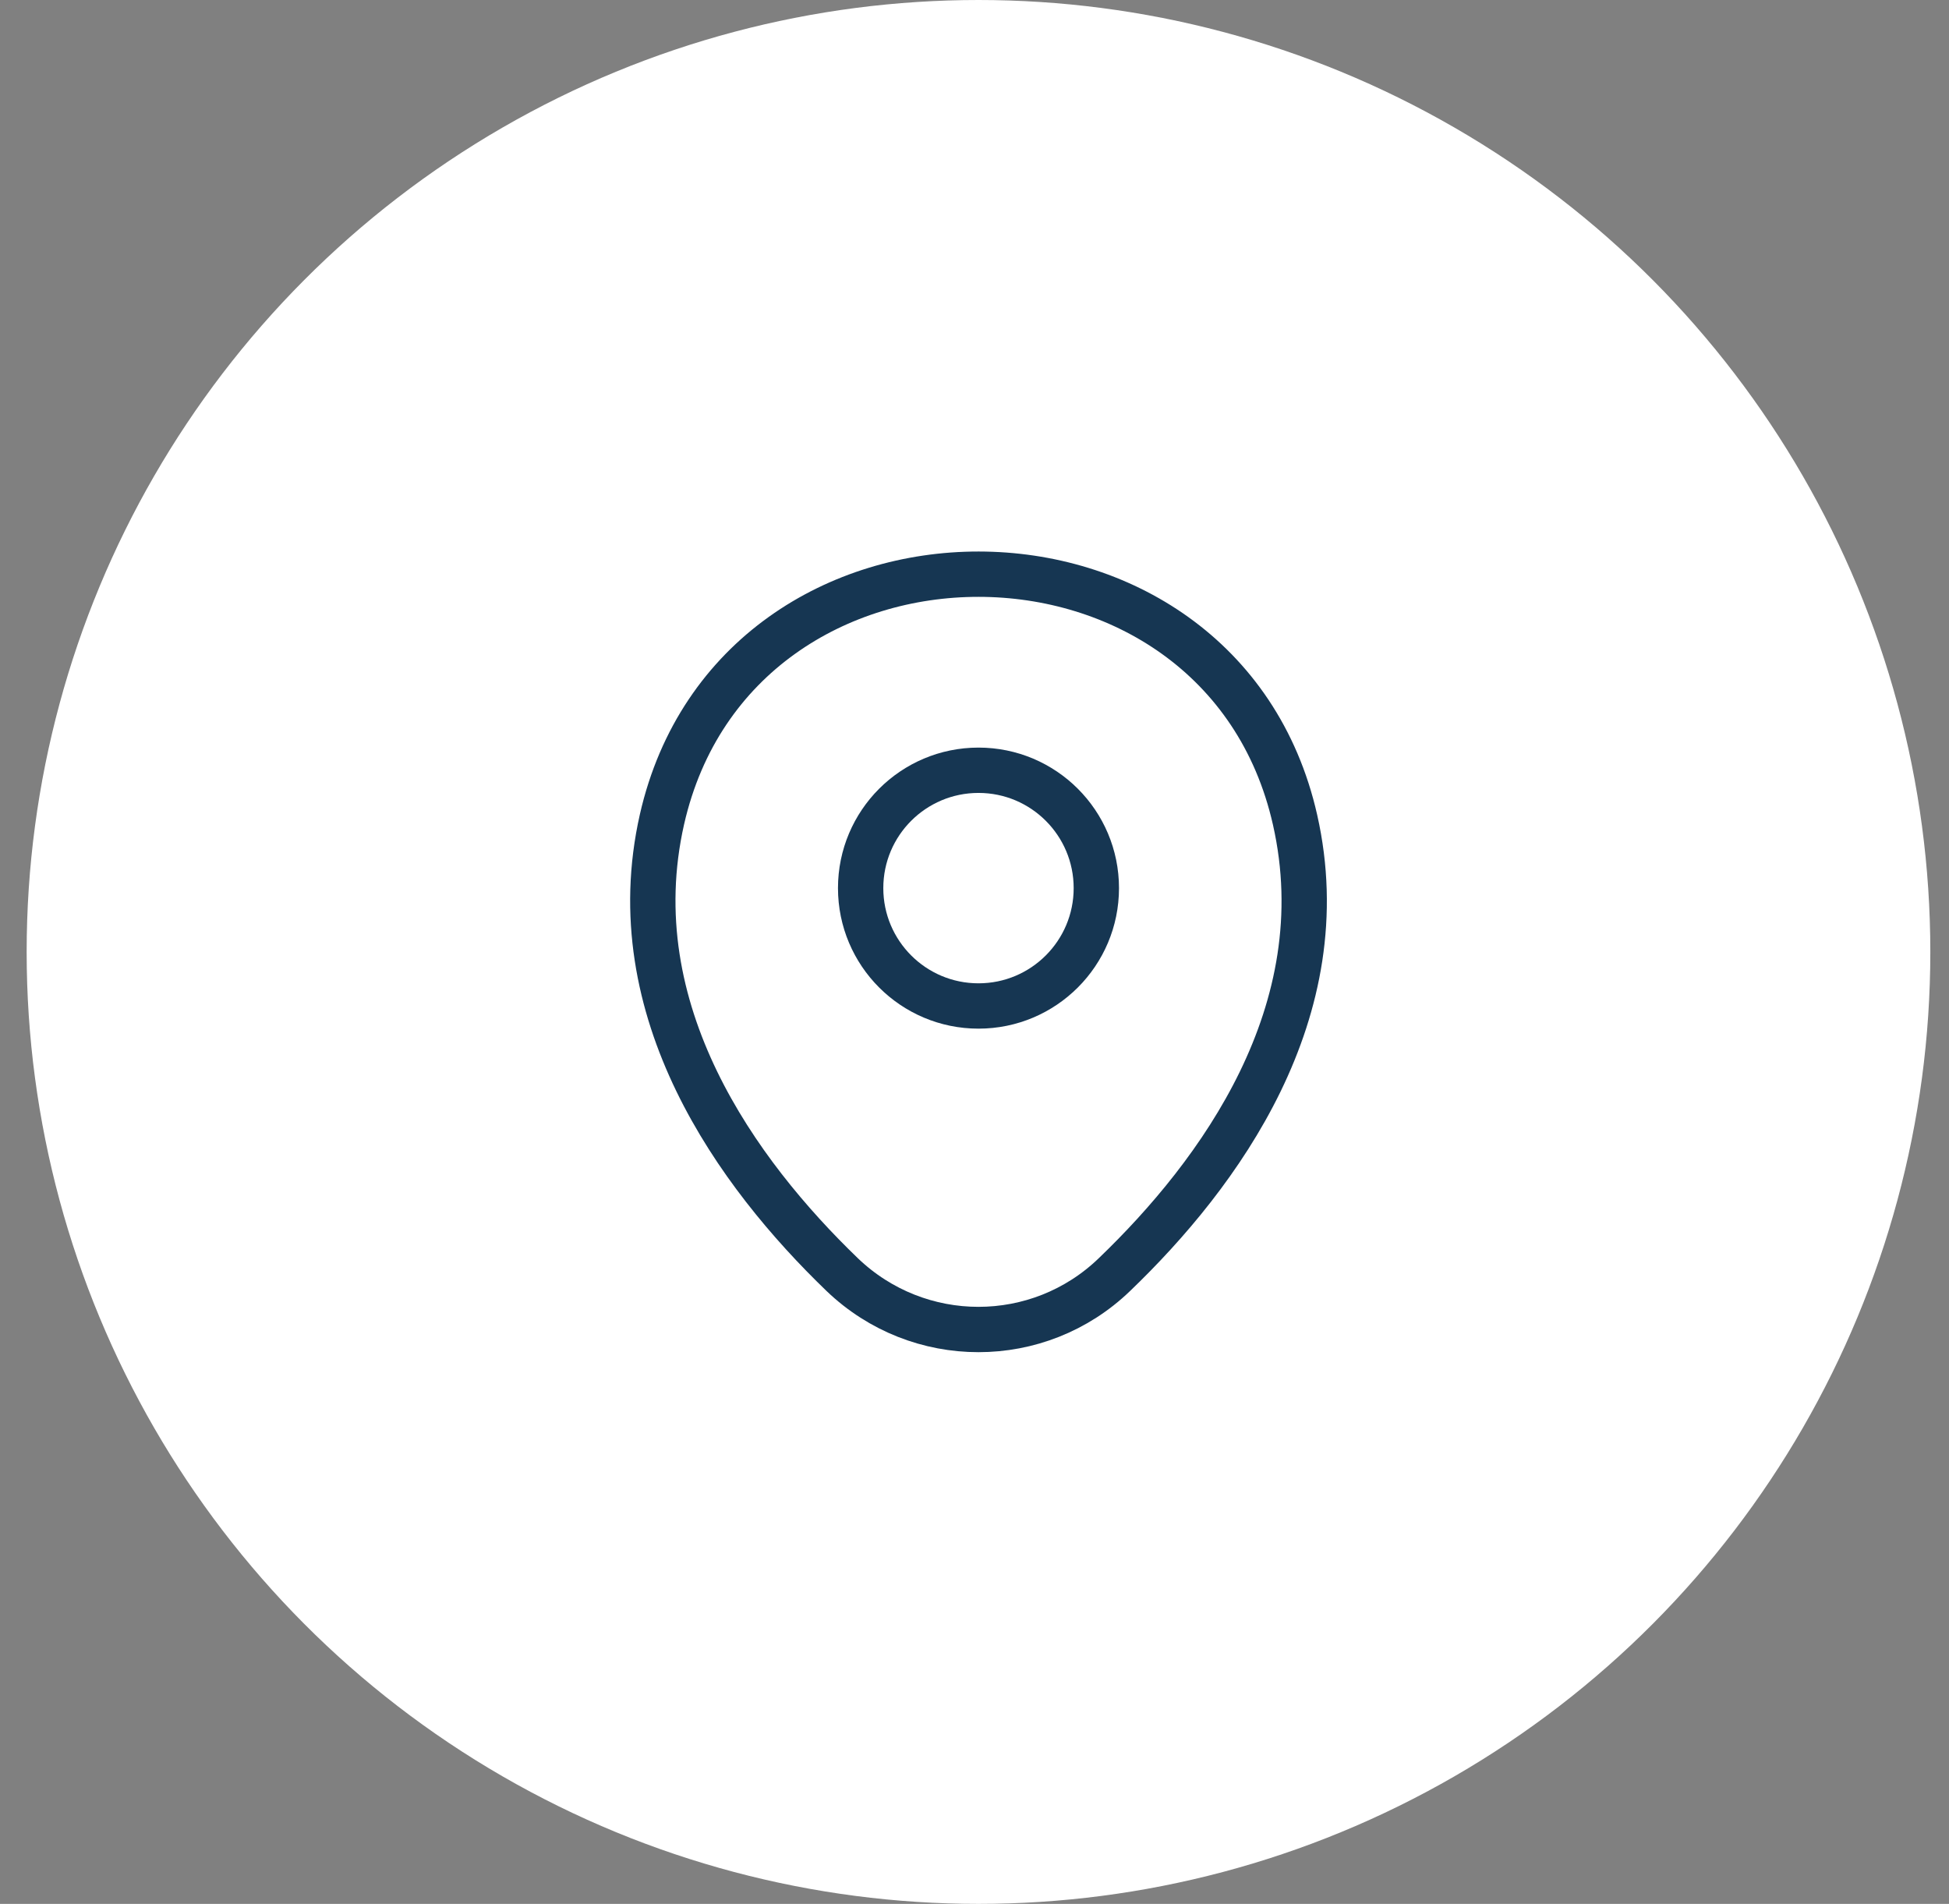 <svg width="43" height="42" viewBox="0 0 43 42" fill="none" xmlns="http://www.w3.org/2000/svg">
<rect x="0" y="0" width="43" height="42" fill="#808080" stroke="none"/>
<circle cx="21.588" cy="21" r="21" fill="white"/>
<rect width="20" height="20" transform="translate(11.588 11)" fill="white"/>
<path d="M21.588 22.192C23.024 22.192 24.188 21.028 24.188 19.592C24.188 18.156 23.024 16.992 21.588 16.992C20.152 16.992 18.988 18.156 18.988 19.592C18.988 21.028 20.152 22.192 21.588 22.192Z" stroke="#163652"/>
<path d="M14.605 18.075C16.247 10.858 26.939 10.867 28.572 18.083C29.53 22.317 26.897 25.9 24.588 28.117C22.913 29.733 20.264 29.733 18.58 28.117C16.28 25.9 13.647 22.308 14.605 18.075Z" stroke="#163652"/>
</svg>
